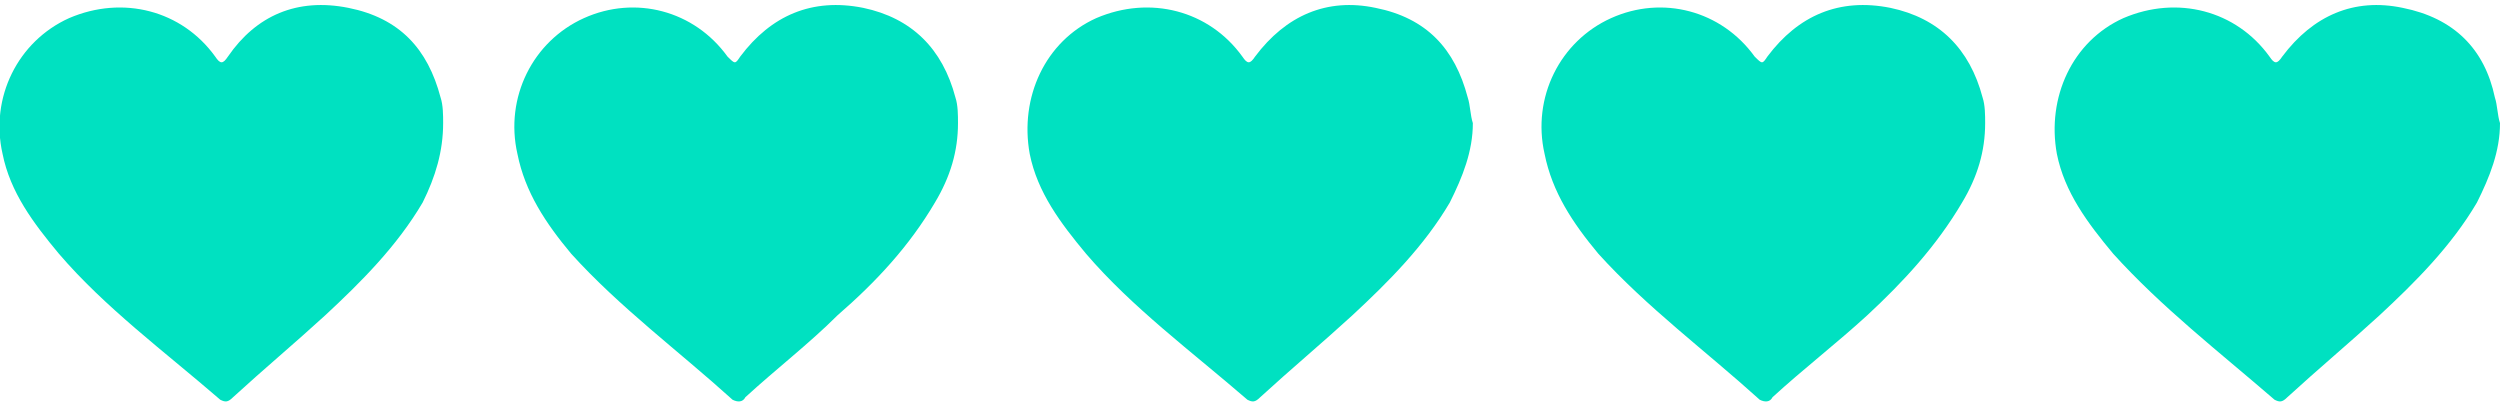 <?xml version="1.0" encoding="UTF-8"?>
<!DOCTYPE svg PUBLIC "-//W3C//DTD SVG 1.1//EN" "http://www.w3.org/Graphics/SVG/1.1/DTD/svg11.dtd">
<!-- Creator: CorelDRAW 2021.5 -->
<svg xmlns="http://www.w3.org/2000/svg" xml:space="preserve" width="92px" height="15px" version="1.1" style="shape-rendering:geometricPrecision; text-rendering:geometricPrecision; image-rendering:optimizeQuality; fill-rule:evenodd; clip-rule:evenodd"
viewBox="0 0 9.76 1.55"
 xmlns:xlink="http://www.w3.org/1999/xlink"
 xmlns:xodm="http://www.corel.com/coreldraw/odm/2003">
 <defs>
  <style type="text/css">
   <![CDATA[
    .fil0 {fill:#00E1C1;fill-rule:nonzero}
   ]]>
  </style>
 </defs>
 <g id="Layer_x0020_1">
  <path class="fil0" d="M1.65 0.77c-0.1,0.17 -0.24,0.31 -0.38,0.44 -0.12,0.11 -0.24,0.21 -0.36,0.32 -0.02,0.02 -0.03,0.02 -0.05,0.01 -0.22,-0.19 -0.45,-0.36 -0.63,-0.57 -0.1,-0.12 -0.19,-0.24 -0.22,-0.39 -0.05,-0.22 0.06,-0.44 0.26,-0.53 0.21,-0.09 0.44,-0.03 0.57,0.15 0.02,0.03 0.03,0.03 0.05,0 0.11,-0.16 0.27,-0.23 0.47,-0.19 0.2,0.04 0.31,0.16 0.36,0.35 0.01,0.03 0.01,0.07 0.01,0.1 0,0.11 -0.03,0.21 -0.08,0.31z"/>
  <path class="fil0" d="M3.65 0.77c-0.1,0.17 -0.23,0.31 -0.38,0.44 -0.11,0.11 -0.24,0.21 -0.36,0.32 -0.01,0.02 -0.03,0.02 -0.05,0.01 -0.21,-0.19 -0.44,-0.36 -0.63,-0.57 -0.1,-0.12 -0.18,-0.24 -0.21,-0.39 -0.05,-0.22 0.06,-0.44 0.26,-0.53 0.2,-0.09 0.43,-0.03 0.56,0.15 0.03,0.03 0.03,0.03 0.05,0 0.12,-0.16 0.28,-0.23 0.48,-0.19 0.19,0.04 0.31,0.16 0.36,0.35 0.01,0.03 0.01,0.07 0.01,0.1 0,0.11 -0.03,0.21 -0.09,0.31z"/>
  <path class="fil0" d="M5.66 0.77c-0.1,0.17 -0.24,0.31 -0.38,0.44 -0.12,0.11 -0.24,0.21 -0.36,0.32 -0.02,0.02 -0.03,0.02 -0.05,0.01 -0.22,-0.19 -0.45,-0.36 -0.63,-0.57 -0.1,-0.12 -0.19,-0.24 -0.22,-0.39 -0.04,-0.22 0.06,-0.44 0.26,-0.53 0.21,-0.09 0.44,-0.03 0.57,0.15 0.02,0.03 0.03,0.03 0.05,0 0.12,-0.16 0.28,-0.23 0.47,-0.19 0.2,0.04 0.31,0.16 0.36,0.35 0.01,0.03 0.01,0.07 0.02,0.1 0,0.11 -0.04,0.21 -0.09,0.31z"/>
  <path class="fil0" d="M7.66 0.77c-0.1,0.17 -0.23,0.31 -0.37,0.44 -0.12,0.11 -0.25,0.21 -0.37,0.32 -0.01,0.02 -0.03,0.02 -0.05,0.01 -0.21,-0.19 -0.44,-0.36 -0.63,-0.57 -0.1,-0.12 -0.18,-0.24 -0.21,-0.39 -0.05,-0.22 0.06,-0.44 0.26,-0.53 0.2,-0.09 0.43,-0.03 0.56,0.15 0.03,0.03 0.03,0.03 0.05,0 0.12,-0.16 0.28,-0.23 0.48,-0.19 0.19,0.04 0.31,0.16 0.36,0.35 0.01,0.03 0.01,0.07 0.01,0.1 0,0.11 -0.03,0.21 -0.09,0.31z"/>
  <path class="fil0" d="M9.67 0.77c-0.1,0.17 -0.24,0.31 -0.38,0.44 -0.12,0.11 -0.24,0.21 -0.36,0.32 -0.02,0.02 -0.03,0.02 -0.05,0.01 -0.22,-0.19 -0.44,-0.36 -0.63,-0.57 -0.1,-0.12 -0.19,-0.24 -0.22,-0.39 -0.04,-0.22 0.06,-0.44 0.26,-0.53 0.21,-0.09 0.44,-0.03 0.57,0.15 0.02,0.03 0.03,0.03 0.05,0 0.12,-0.16 0.28,-0.23 0.47,-0.19 0.2,0.04 0.32,0.16 0.36,0.35 0.01,0.03 0.01,0.07 0.02,0.1 0,0.11 -0.04,0.21 -0.09,0.31z"/>
 </g>
</svg>
